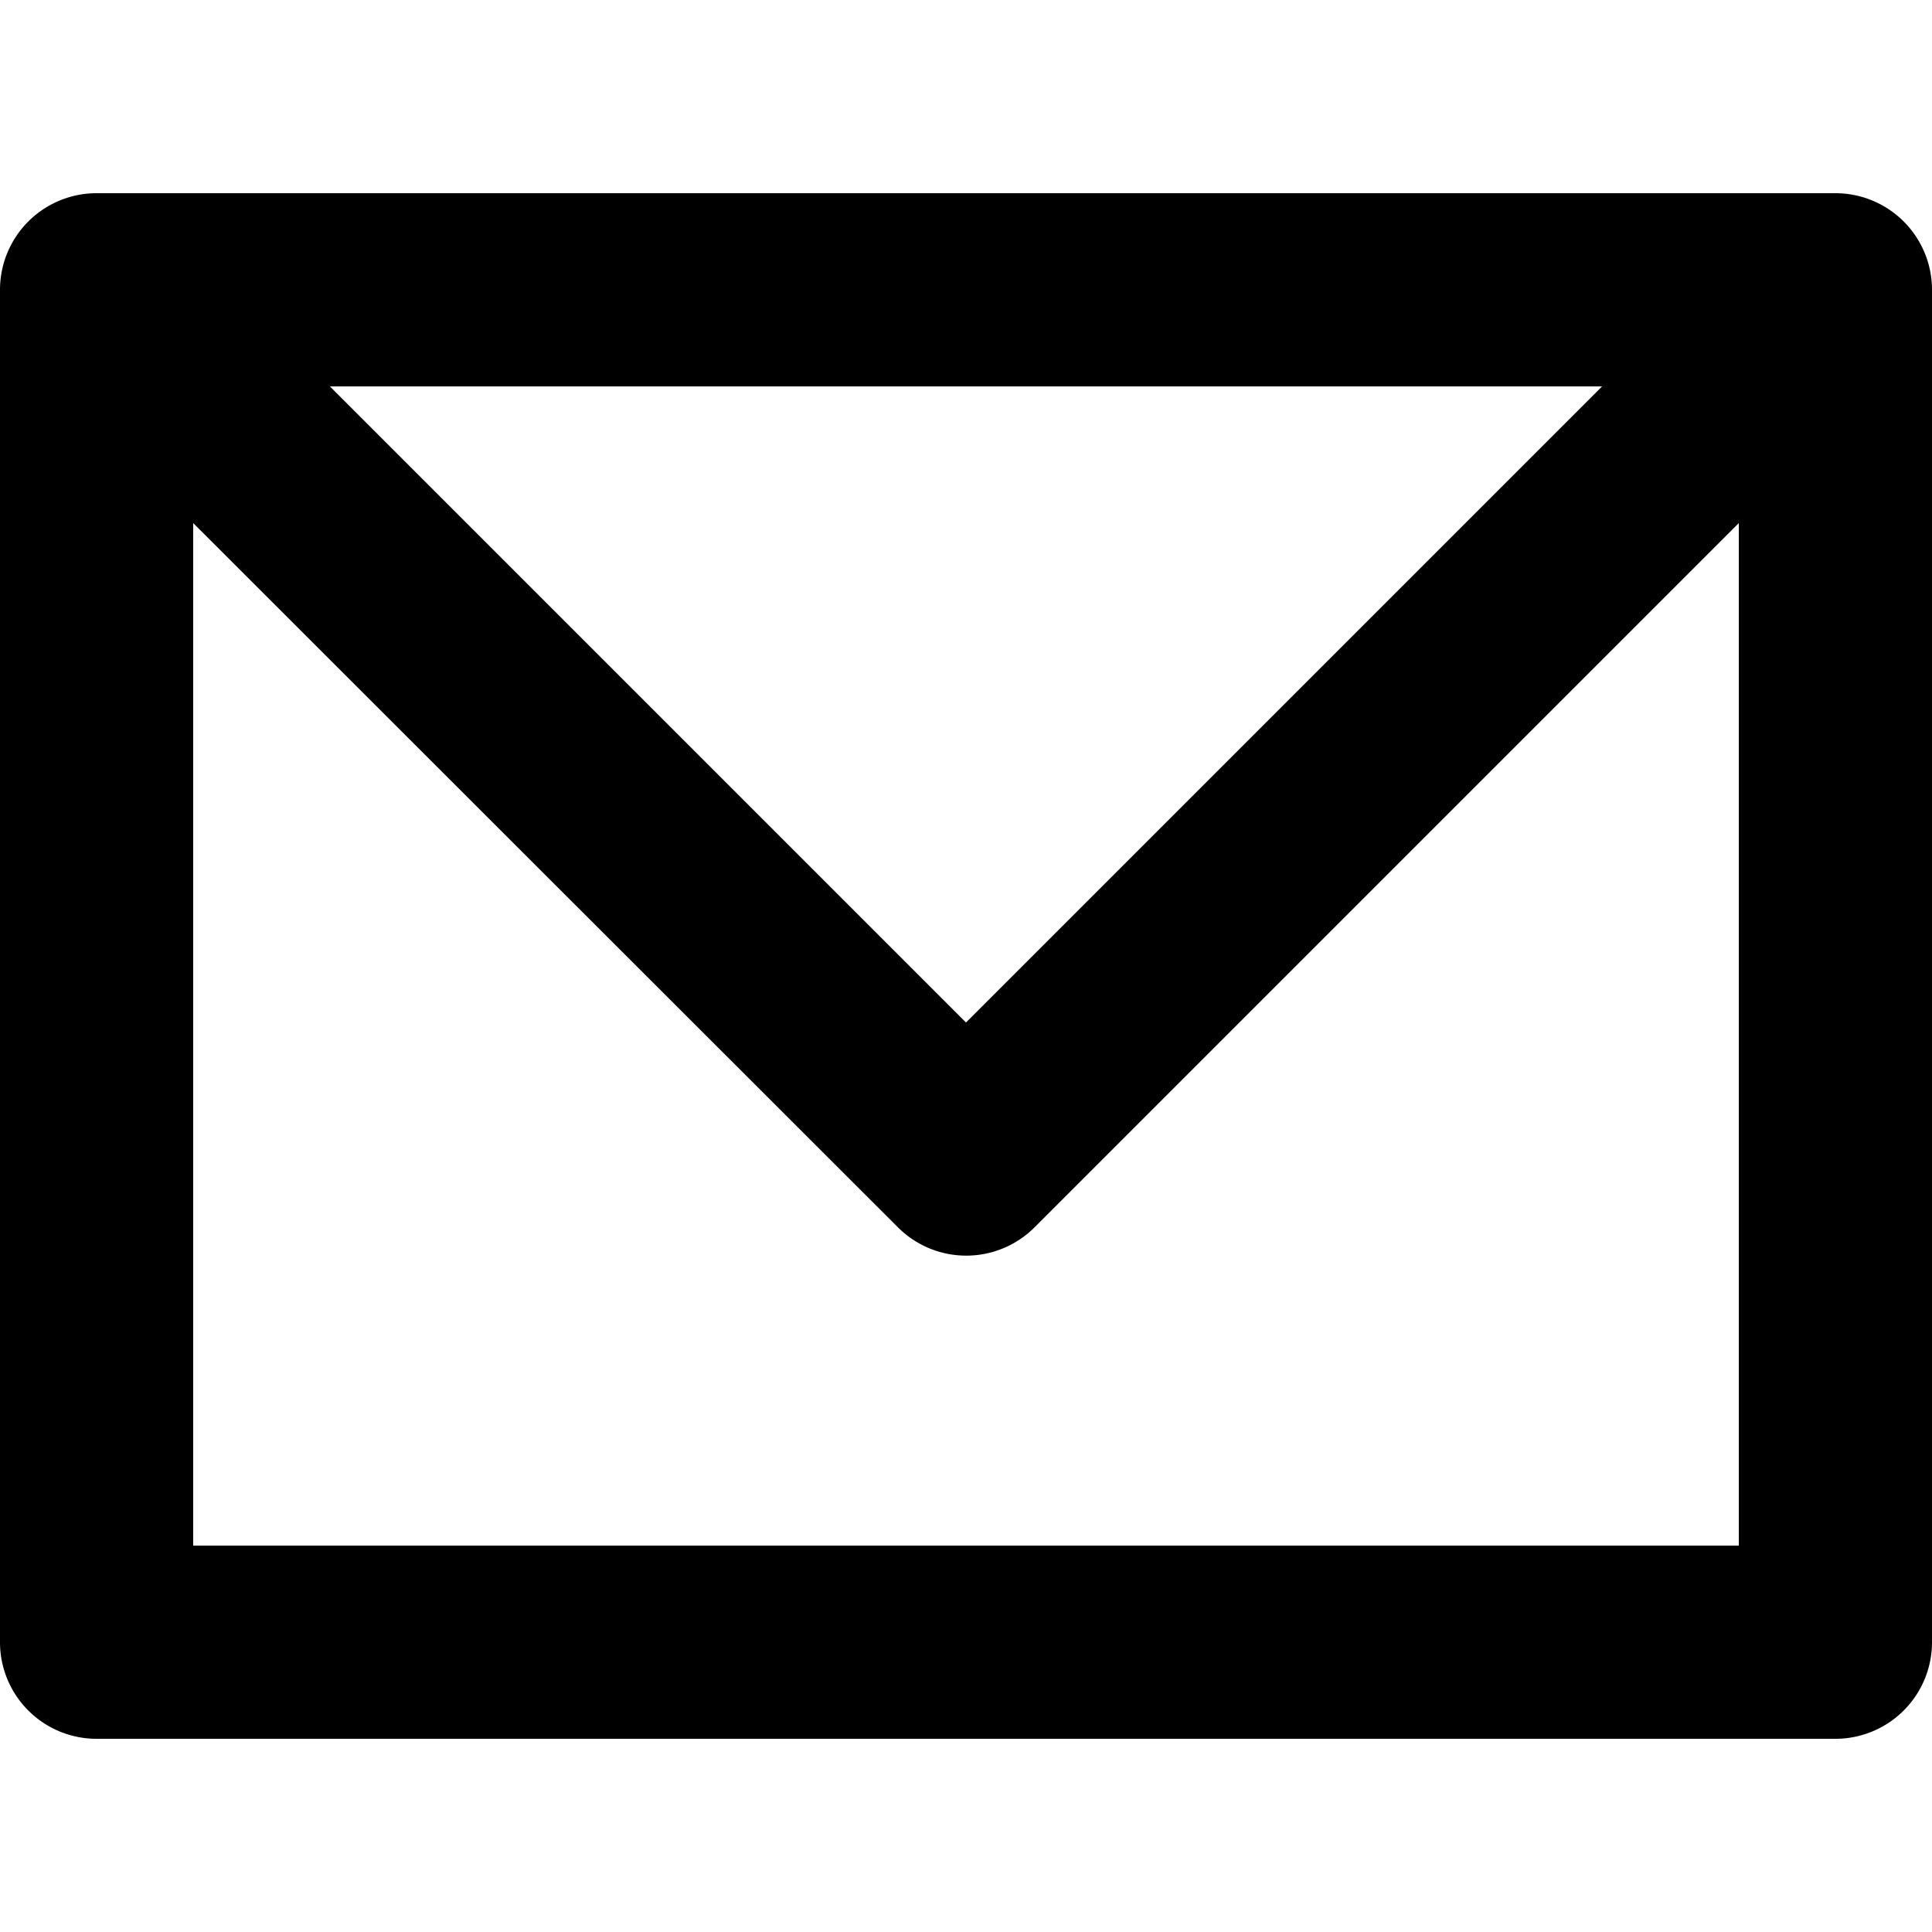 <svg xmlns="http://www.w3.org/2000/svg" viewBox="0 0 40 40"><path d="M4,32V10.83L18.59,25.41a2,2,0,0,0,2.83,0L36,10.83V32ZM33.17,8,20,21.17,6.83,8ZM38,4H2A2,2,0,0,0,0,6V34a2,2,0,0,0,2,2H38a2,2,0,0,0,2-2V6A2,2,0,0,0,38,4Z"/></svg>